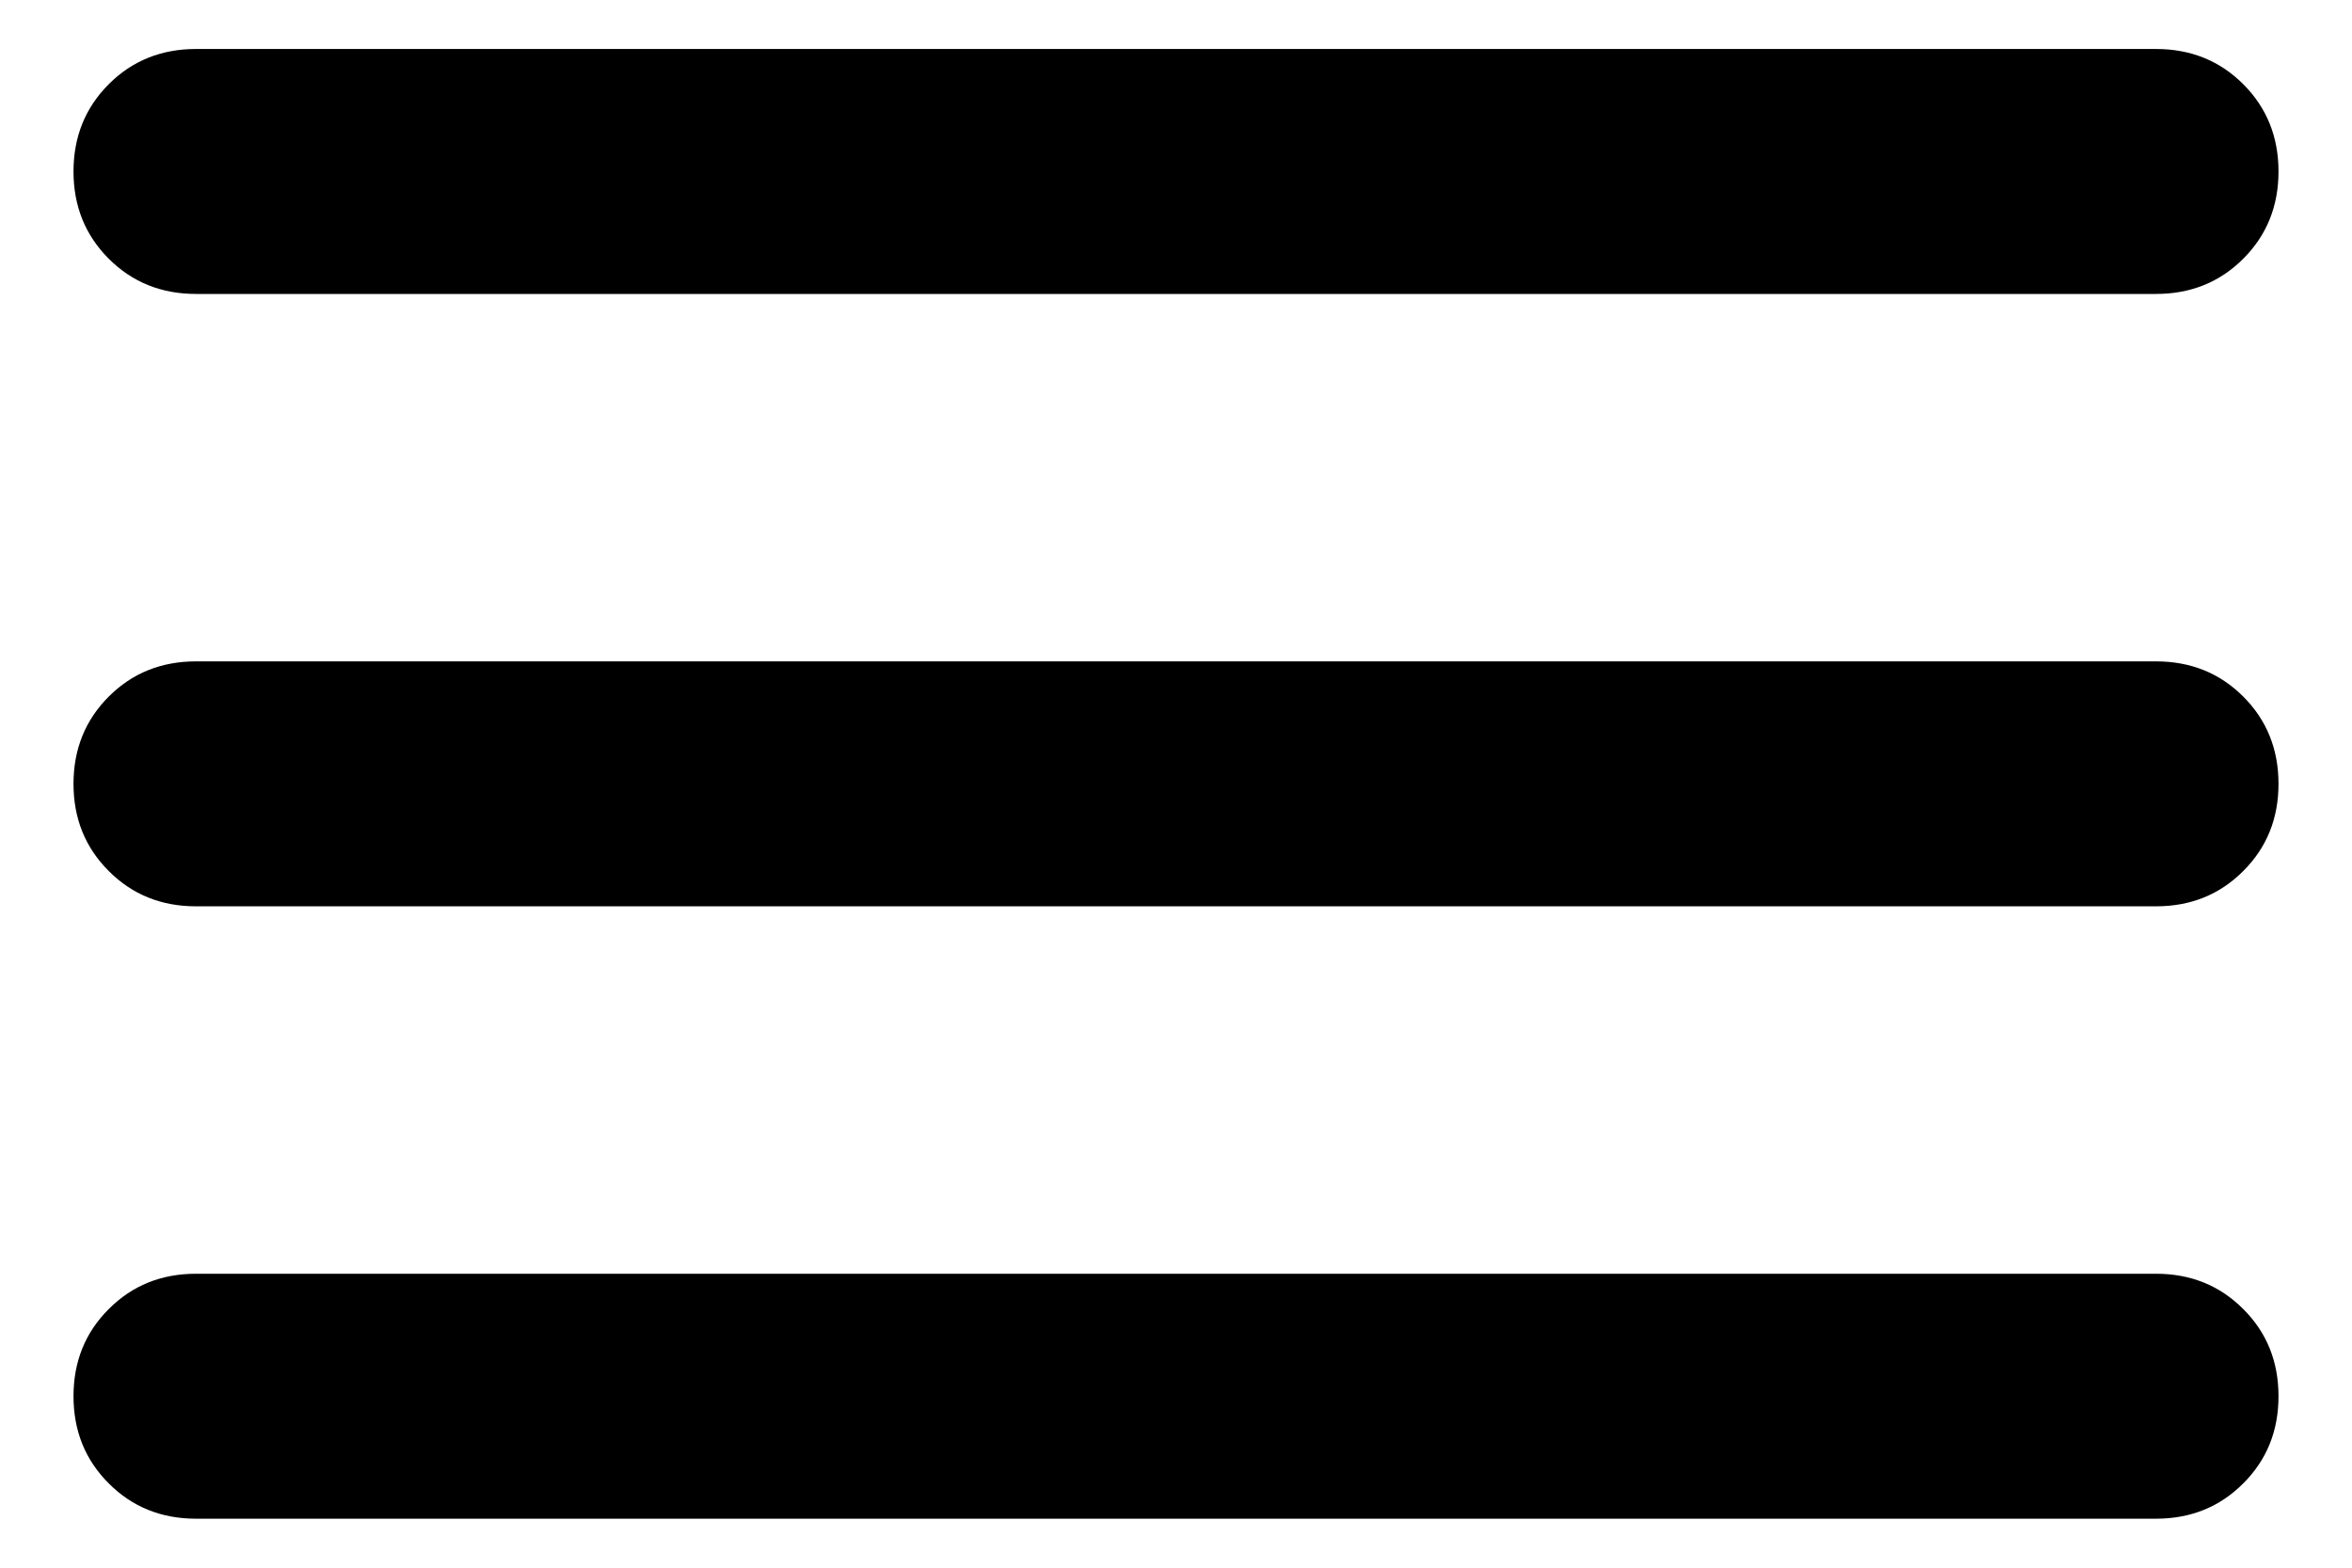 <svg width="24" height="16" viewBox="0 0 24 16" fill="none" xmlns="http://www.w3.org/2000/svg">
<path d="M2 15.5C1.646 15.5 1.349 15.38 1.11 15.14C0.87 14.901 0.75 14.604 0.75 14.25C0.75 13.896 0.87 13.599 1.11 13.36C1.349 13.12 1.646 13 2 13H22C22.354 13 22.651 13.12 22.89 13.36C23.13 13.599 23.25 13.896 23.25 14.25C23.25 14.604 23.13 14.901 22.89 15.14C22.651 15.38 22.354 15.5 22 15.5H2ZM2 9.25C1.646 9.25 1.349 9.13 1.11 8.89C0.87 8.651 0.75 8.354 0.75 8C0.75 7.646 0.87 7.349 1.11 7.109C1.349 6.87 1.646 6.75 2 6.75H22C22.354 6.75 22.651 6.87 22.89 7.109C23.13 7.349 23.25 7.646 23.25 8C23.25 8.354 23.13 8.651 22.89 8.89C22.651 9.13 22.354 9.25 22 9.25H2ZM2 3C1.646 3 1.349 2.88 1.11 2.641C0.87 2.401 0.75 2.104 0.75 1.75C0.75 1.396 0.87 1.099 1.11 0.859C1.349 0.62 1.646 0.5 2 0.5H22C22.354 0.5 22.651 0.62 22.89 0.859C23.13 1.099 23.25 1.396 23.25 1.75C23.25 2.104 23.13 2.401 22.89 2.641C22.651 2.88 22.354 3 22 3H2Z" fill="black"/>
</svg>
